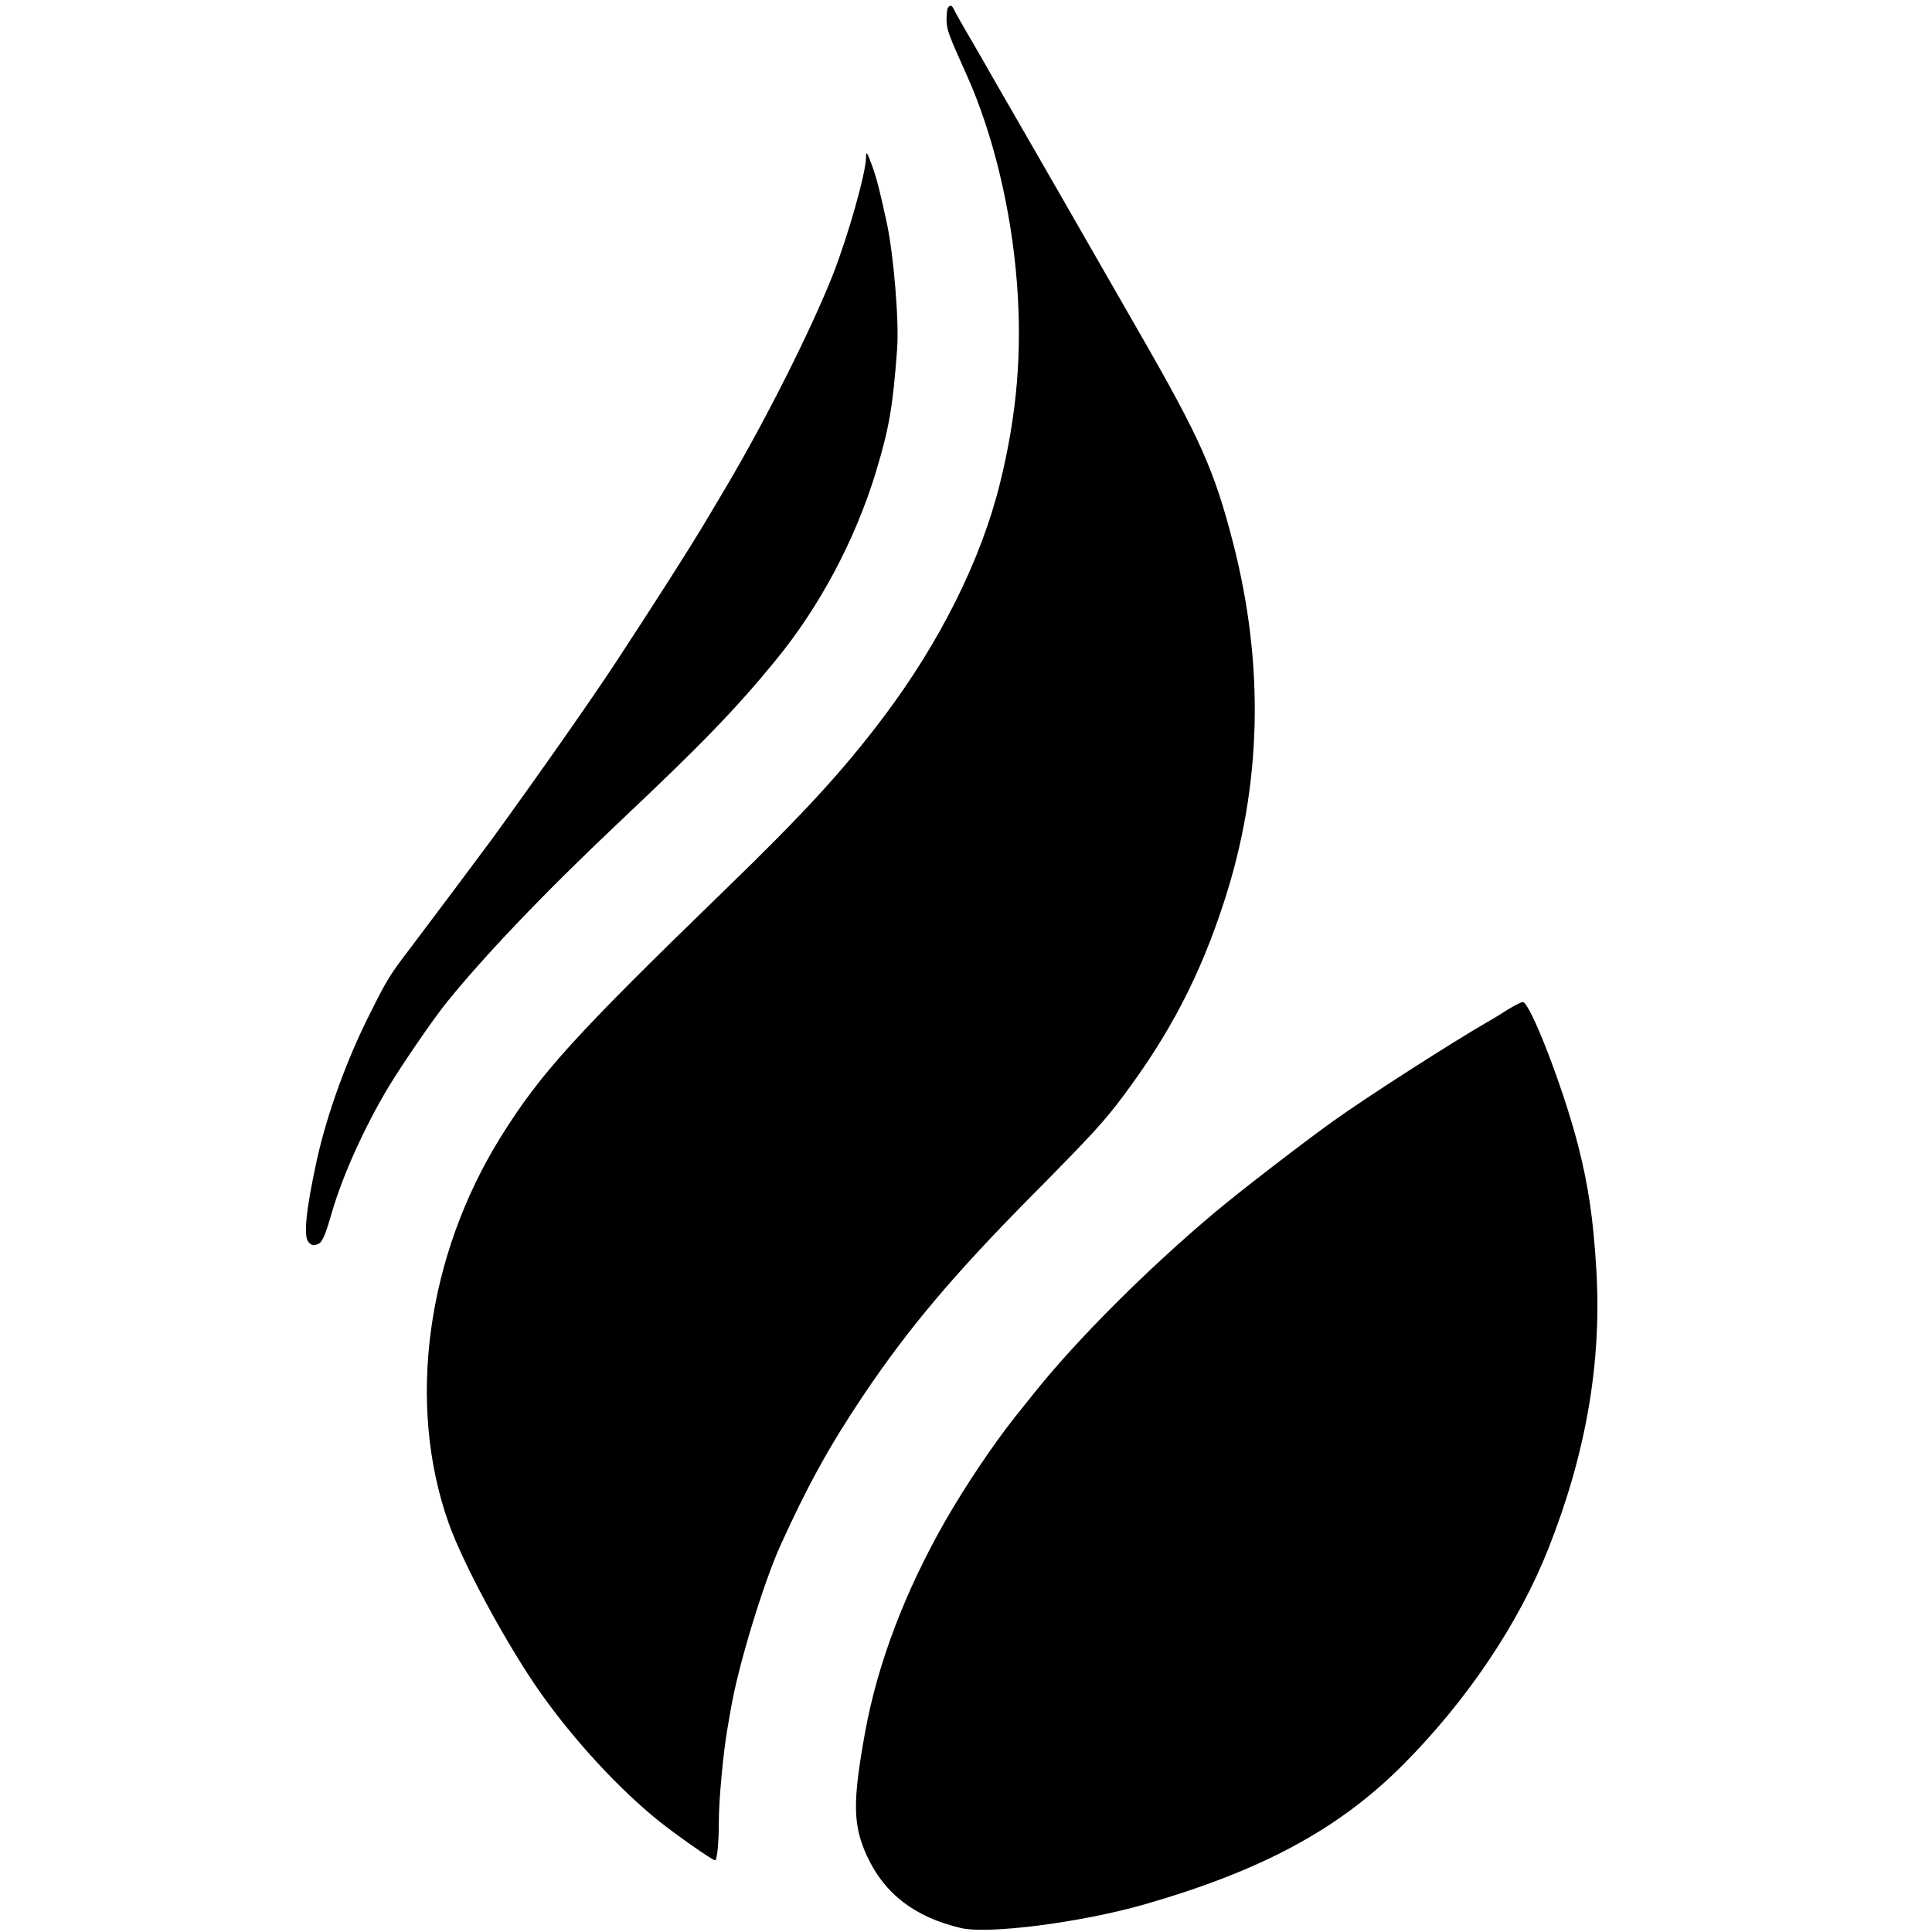 <?xml version="1.0" standalone="no"?>
<!DOCTYPE svg PUBLIC "-//W3C//DTD SVG 20010904//EN"
 "http://www.w3.org/TR/2001/REC-SVG-20010904/DTD/svg10.dtd">
<svg version="1.0" xmlns="http://www.w3.org/2000/svg"
 width="1024pt" height="1024pt" viewBox="0 0 1024 1024"
 preserveAspectRatio="xMidYMid meet">

<g transform="translate(0,1024) scale(0.1,-0.1)"
fill="#000000" stroke="none">
<path d="M5024 10198 c-5 -7 -7 -36 -7 -64 1 -53 10 -76 106 -290 140 -311
237 -713 267 -1104 28 -369 0 -698 -90 -1062 -100 -405 -318 -842 -619 -1241
-211 -280 -421 -509 -837 -912 -800 -776 -977 -971 -1188 -1308 -395 -633
-502 -1416 -279 -2047 77 -220 316 -660 492 -908 176 -248 411 -503 622 -673
91 -73 285 -209 299 -209 11 0 20 94 20 207 0 112 23 361 45 488 8 44 17 96
20 115 39 225 171 659 262 860 143 315 257 522 434 787 241 359 480 644 905
1073 308 311 378 388 473 515 252 336 413 646 540 1039 199 613 214 1250 46
1901 -99 383 -174 552 -498 1115 -348 607 -550 959 -646 1125 -51 88 -107 185
-124 215 -17 30 -68 120 -114 199 -47 79 -89 154 -95 167 -12 27 -23 30 -34
12z"/>
<path d="M4590 9406 c0 -81 -93 -410 -174 -618 -112 -285 -351 -762 -561
-1118 -18 -30 -63 -107 -101 -170 -87 -148 -285 -458 -493 -775 -131 -199
-398 -580 -648 -925 -64 -87 -317 -425 -435 -581 -111 -145 -125 -167 -216
-349 -124 -246 -228 -531 -283 -780 -57 -261 -72 -406 -43 -434 17 -18 24 -19
49 -10 23 9 39 45 74 168 57 195 172 451 301 666 73 120 226 344 298 435 197
247 528 594 922 966 437 412 621 602 831 859 234 285 423 641 532 1000 70 232
89 342 112 650 11 143 -18 495 -54 665 -35 162 -54 239 -76 299 -29 81 -35 89
-35 52z"/>
<path d="M7990 4888 c-36 -23 -78 -49 -95 -58 -195 -112 -661 -411 -830 -533
-174 -125 -499 -376 -625 -482 -354 -297 -732 -674 -960 -960 -35 -44 -80
-100 -100 -125 -113 -142 -264 -366 -372 -555 -211 -370 -356 -751 -422 -1112
-68 -373 -66 -496 9 -660 93 -201 253 -324 498 -382 146 -34 635 29 972 125
625 180 1031 399 1372 741 339 341 613 748 771 1148 199 504 282 987 253 1473
-16 271 -42 447 -97 662 -77 301 -255 761 -293 759 -9 0 -45 -19 -81 -41z"/>
</g>
</svg>
